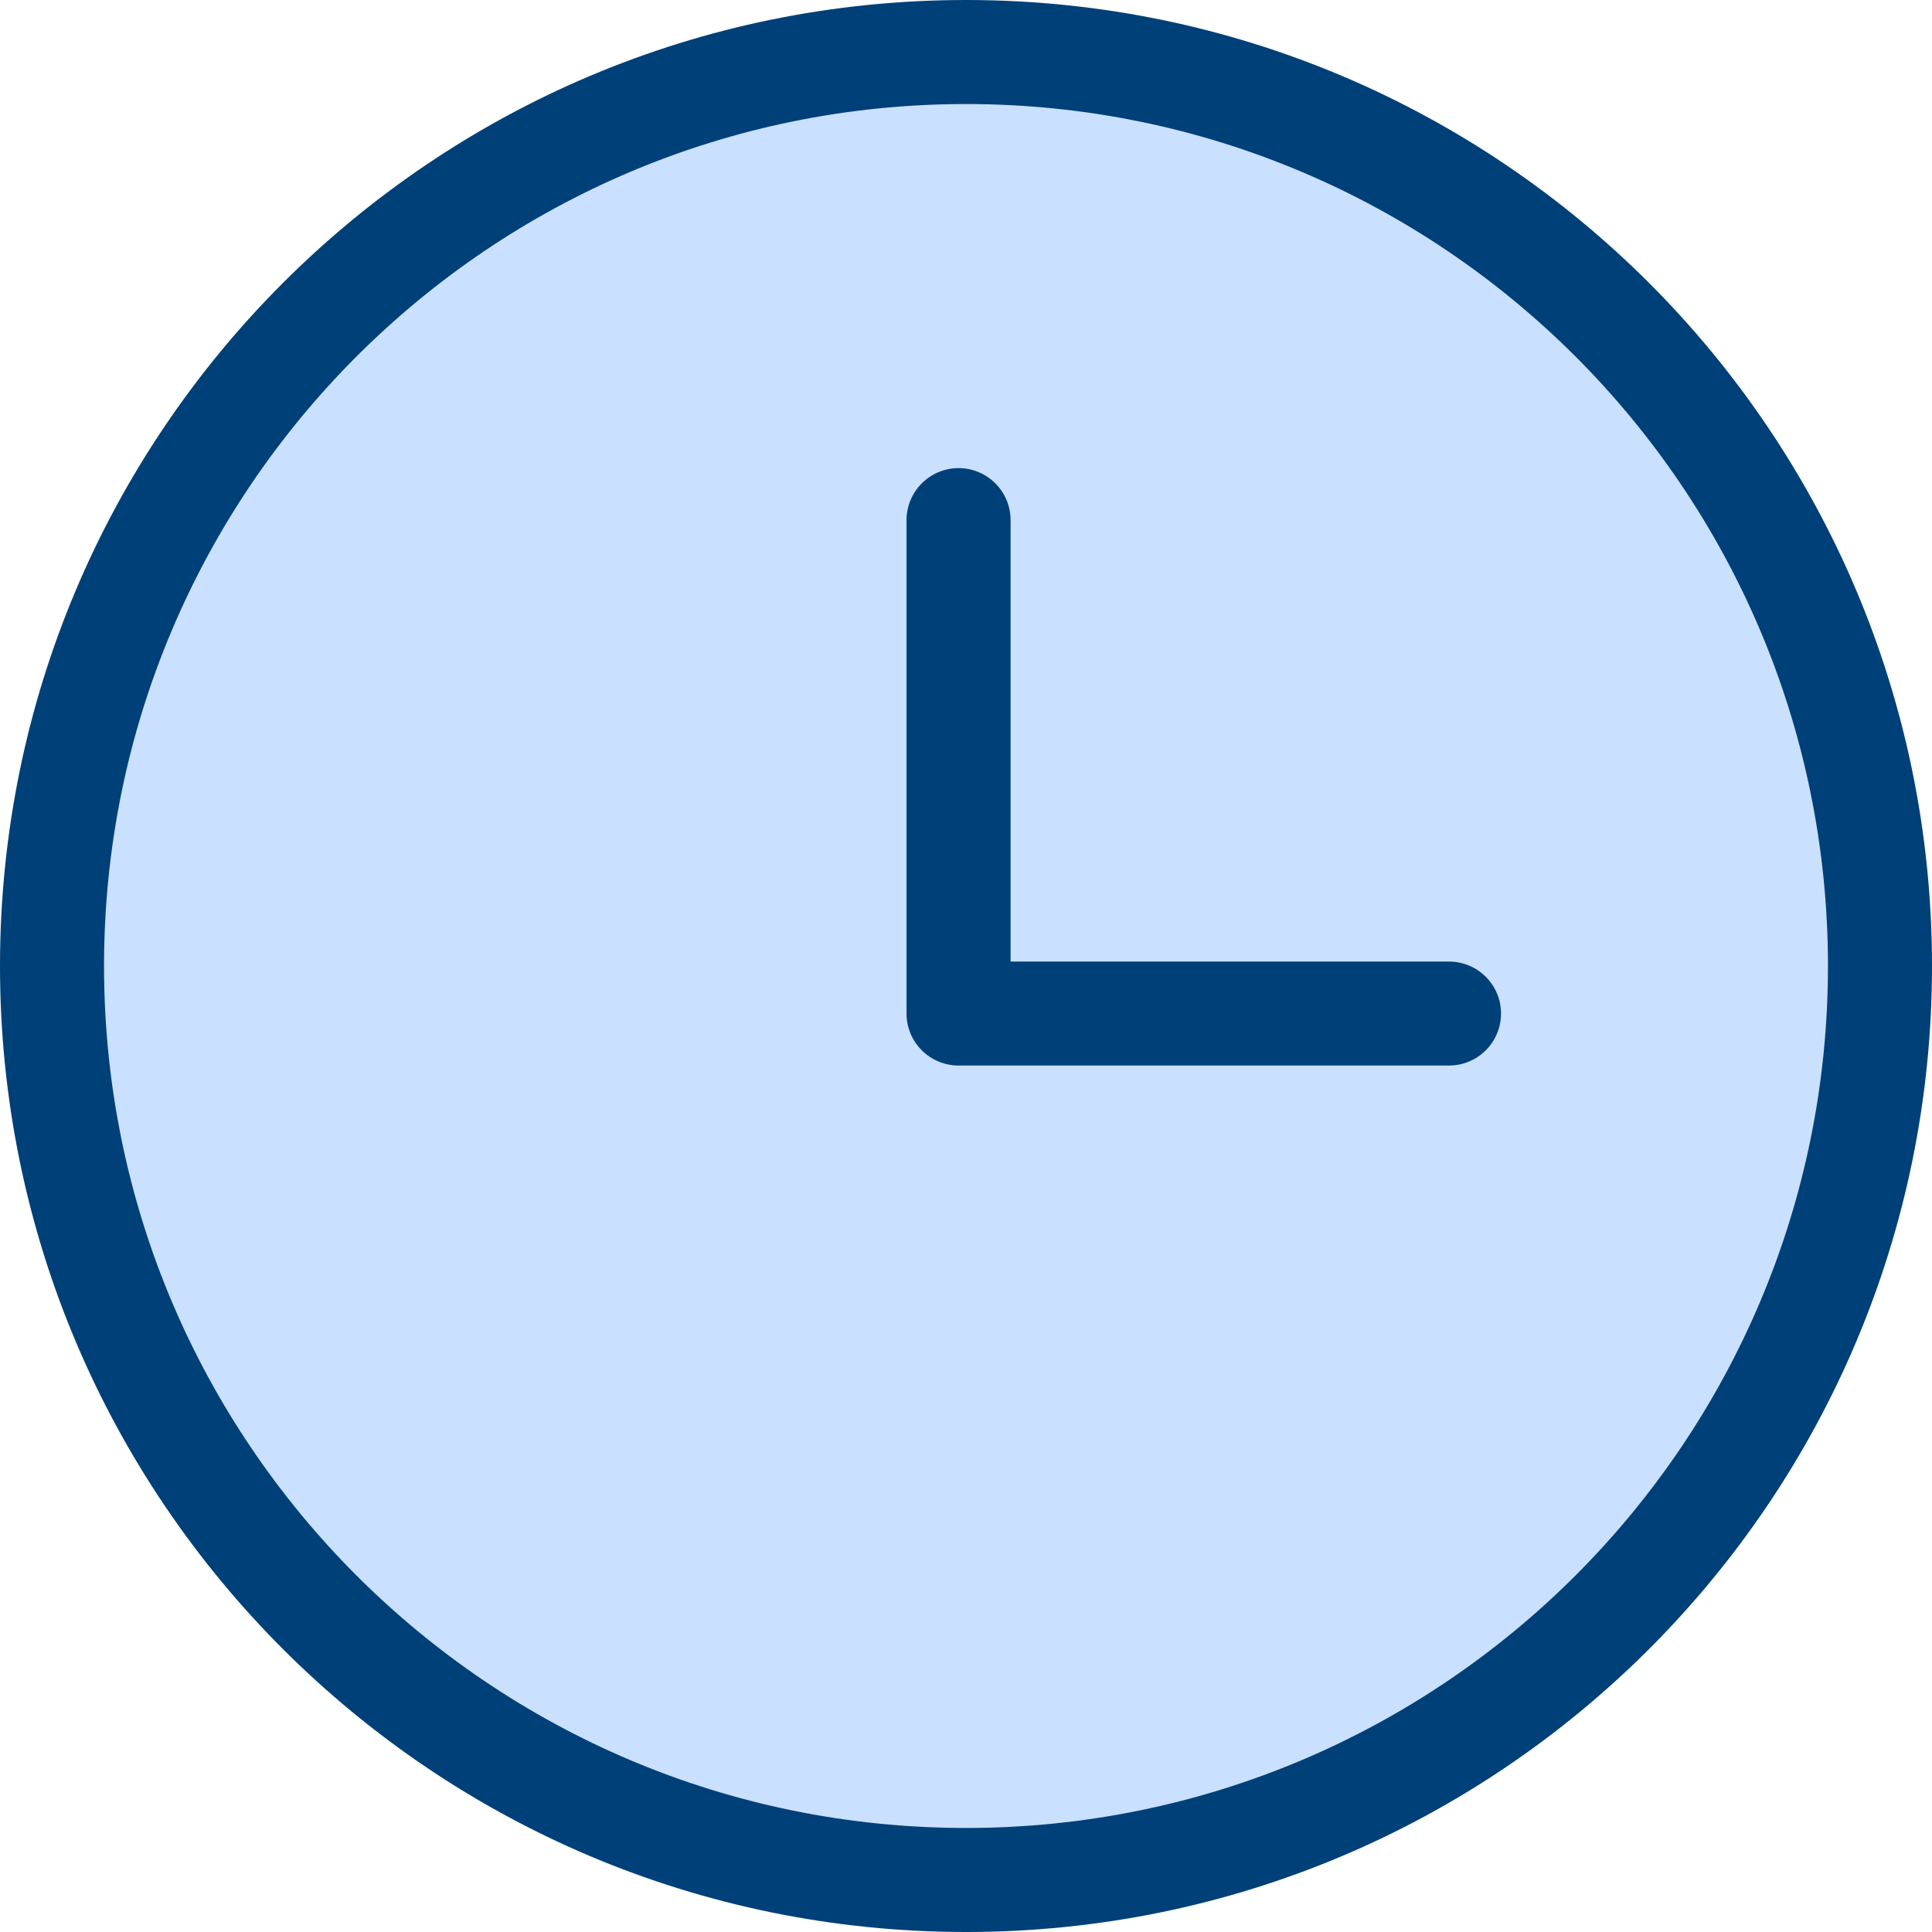 <svg width="27" height="27" viewBox="0 0 27 27" fill="none" xmlns="http://www.w3.org/2000/svg">
<circle cx="13.5" cy="13.5" r="12.5" fill="#CAE0FF"/>
<path d="M12.669 14.165C12.669 14.158 12.669 14.151 12.669 14.144C12.669 14.137 12.669 14.13 12.669 14.123V7.269C12.669 6.868 12.995 6.542 13.396 6.542C13.798 6.542 14.123 6.868 14.123 7.269V13.438H20.25C20.651 13.438 20.977 13.763 20.977 14.165C20.977 14.566 20.651 14.891 20.25 14.891H13.396C12.995 14.891 12.669 14.566 12.669 14.165Z" fill="#004079"/>
<path fill-rule="evenodd" clip-rule="evenodd" d="M0 13.5C0 20.956 6.044 27 13.5 27C20.956 27 27 20.956 27 13.5C27 6.044 20.956 0 13.5 0C6.044 0 0 6.044 0 13.5ZM1.454 13.5C1.454 20.153 6.847 25.546 13.5 25.546C20.153 25.546 25.546 20.153 25.546 13.5C25.546 6.847 20.153 1.454 13.5 1.454C6.847 1.454 1.454 6.847 1.454 13.5Z" fill="#004079"/>
</svg>
